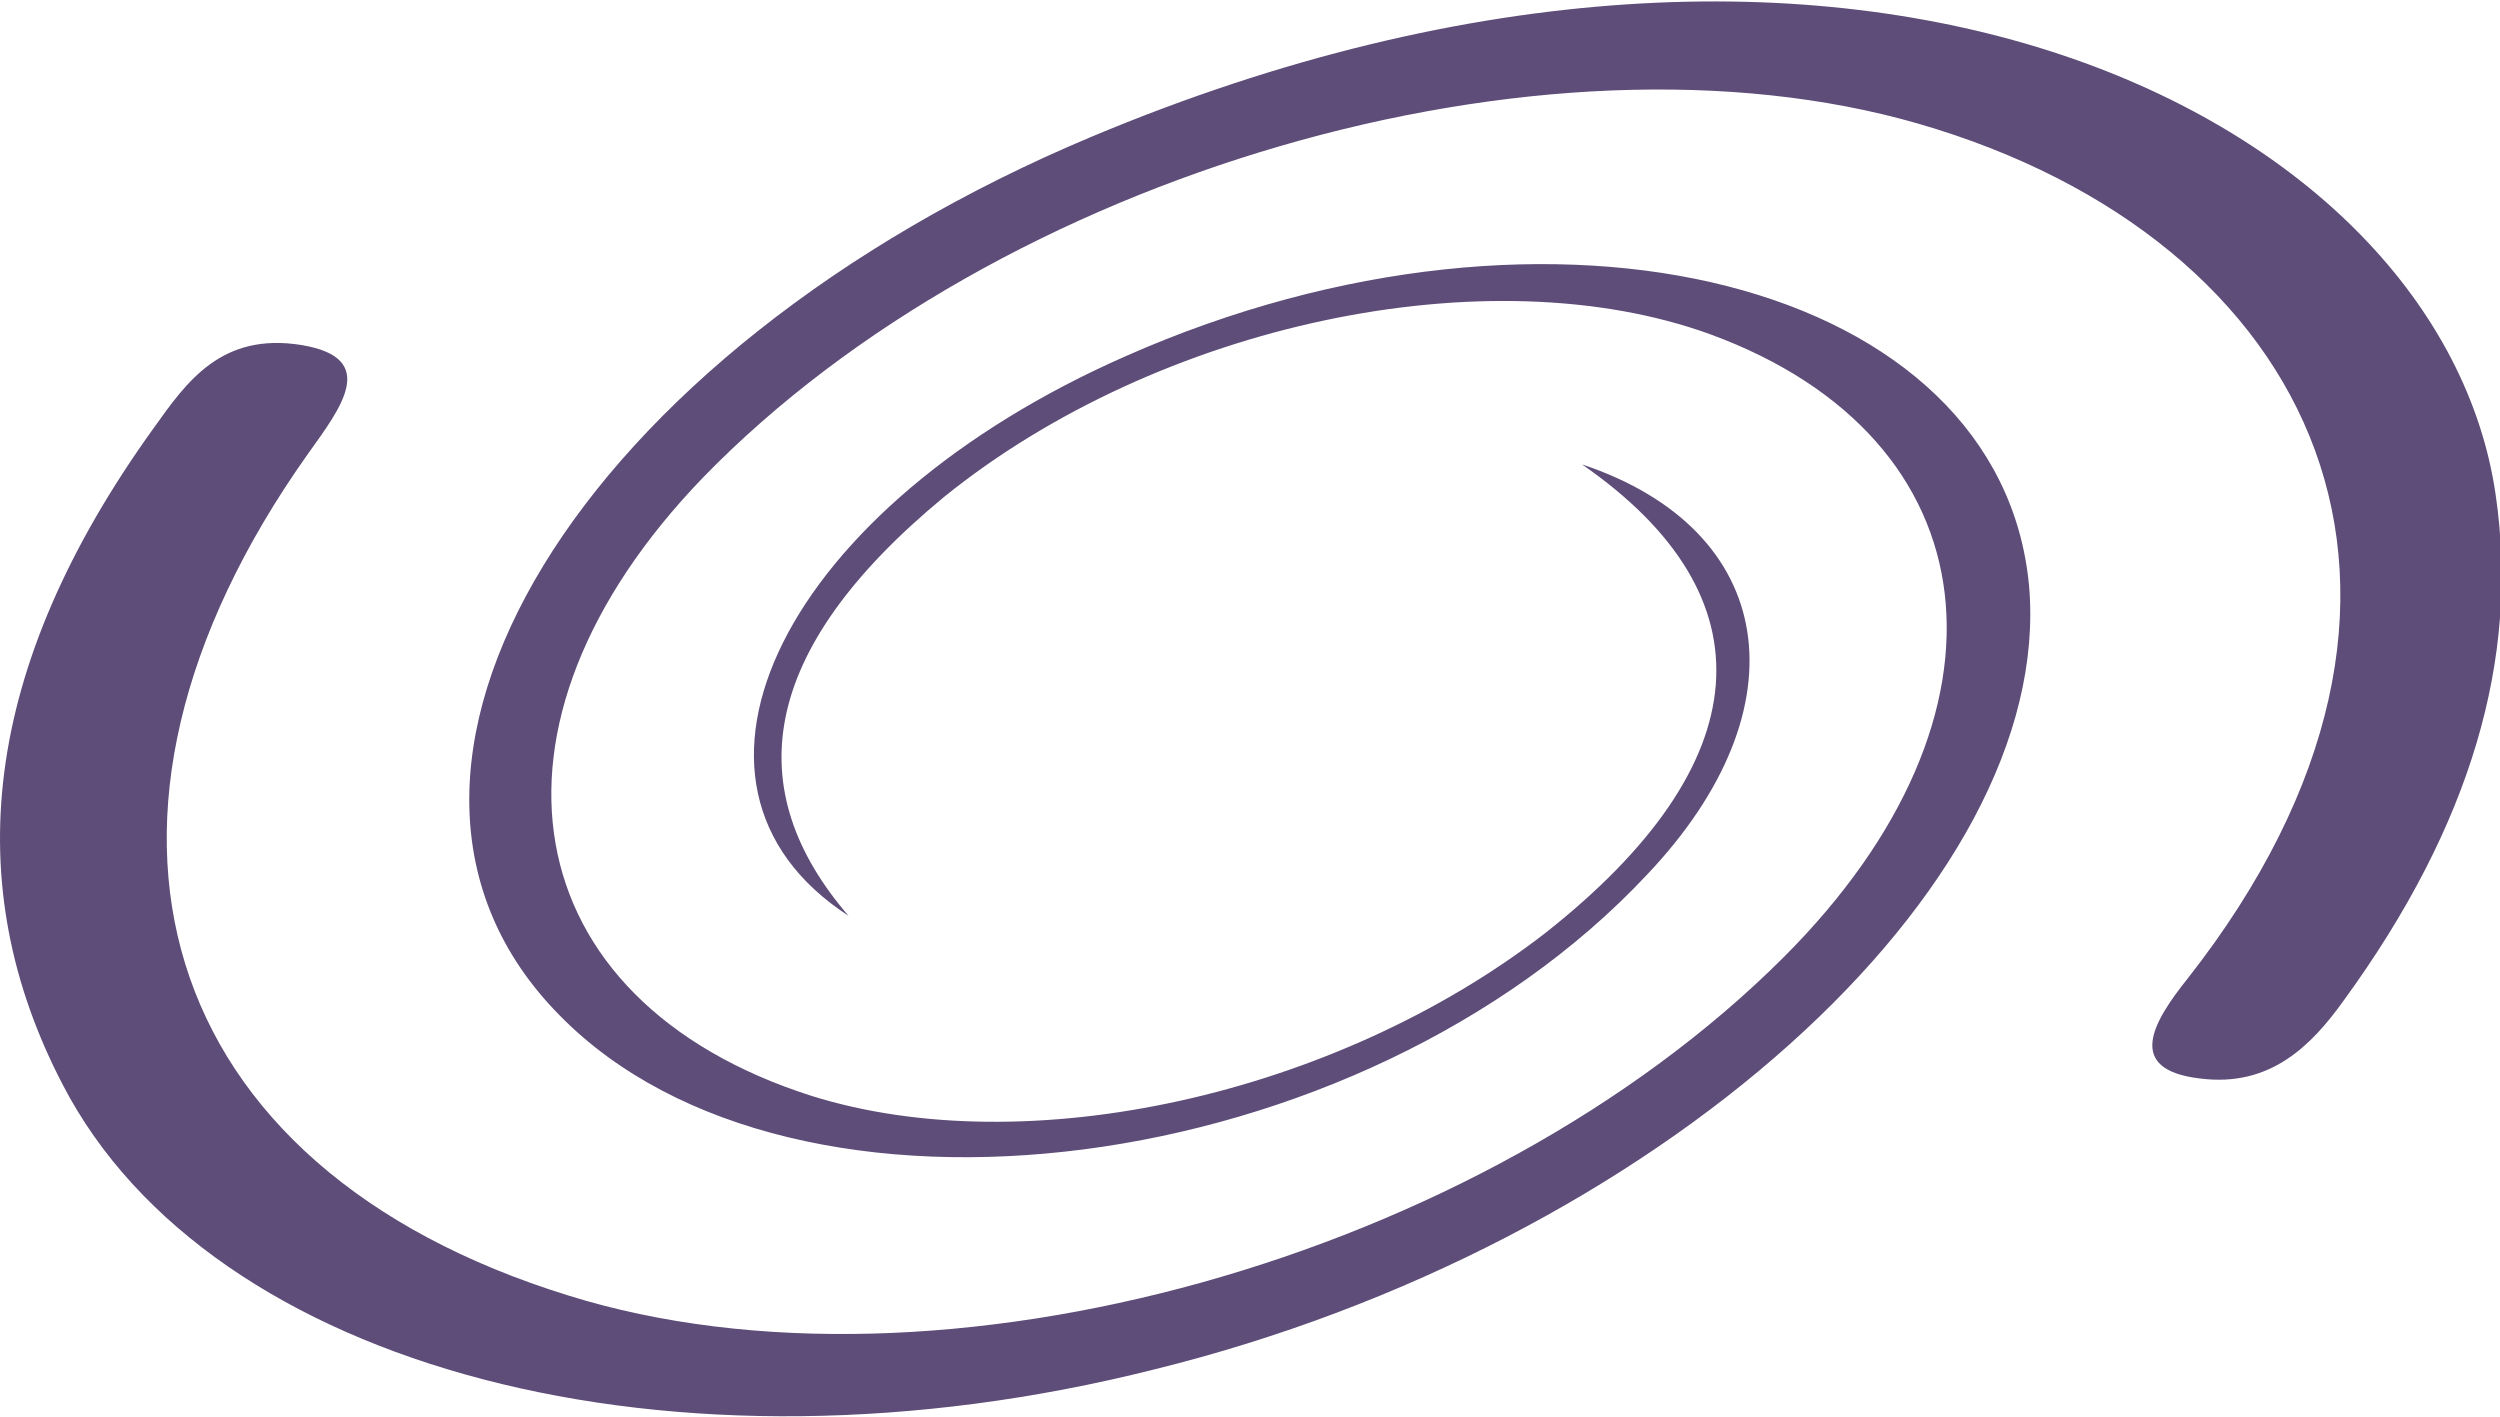 <svg version="1.2" baseProfile="tiny" xmlns="http://www.w3.org/2000/svg" viewBox="0 0 115.2 65.3"><g fill="#5D4D78"><path d="M72.9 21.4c9 3 10.3 11.2 3 18.9-13.2 14.1-39.3 17.5-50.1 6.5-11.1-11.2.9-30.6 24.5-40.5 35.3-14.8 62.2-.8 64.7 16.5 1.1 7.5-1.1 15.2-7 23.3-1.5 2.1-3.4 4-6.6 3.6-3.5-.4-2.2-2.6-.6-4.6 13.9-17.7 5.9-34.1-12.4-39.4-17.3-5-42.4 2.3-56 16.3-11 11.4-8.8 24.1 5 28.5 9.9 3.1 24.1 0 33.8-7.5 9.9-7.8 10.5-15.5 1.7-21.6zM39.1 42.2c-9.4-6.1-2.9-18.9 12.8-25.8 19.7-8.7 40.3-3.4 41.6 10.6 1.2 13.9-17.2 30.4-40.3 36.1-22.2 5.6-43.5 0-50.3-13.1-4.8-9.2-3.8-19.2 4.2-30.3 1.5-2.1 3.1-4.4 6.8-3.8 3.6.6 1.8 2.9.3 5-12 16.9-7.1 32.9 12 38.8 17 5.3 42.1-1.7 56-15.6 11.2-11.2 9.7-23.9-3.4-28.7-10.2-3.7-25.4-.5-35.3 7.5-8.6 7.1-9.4 13.5-4.4 19.3z"/></g></svg>